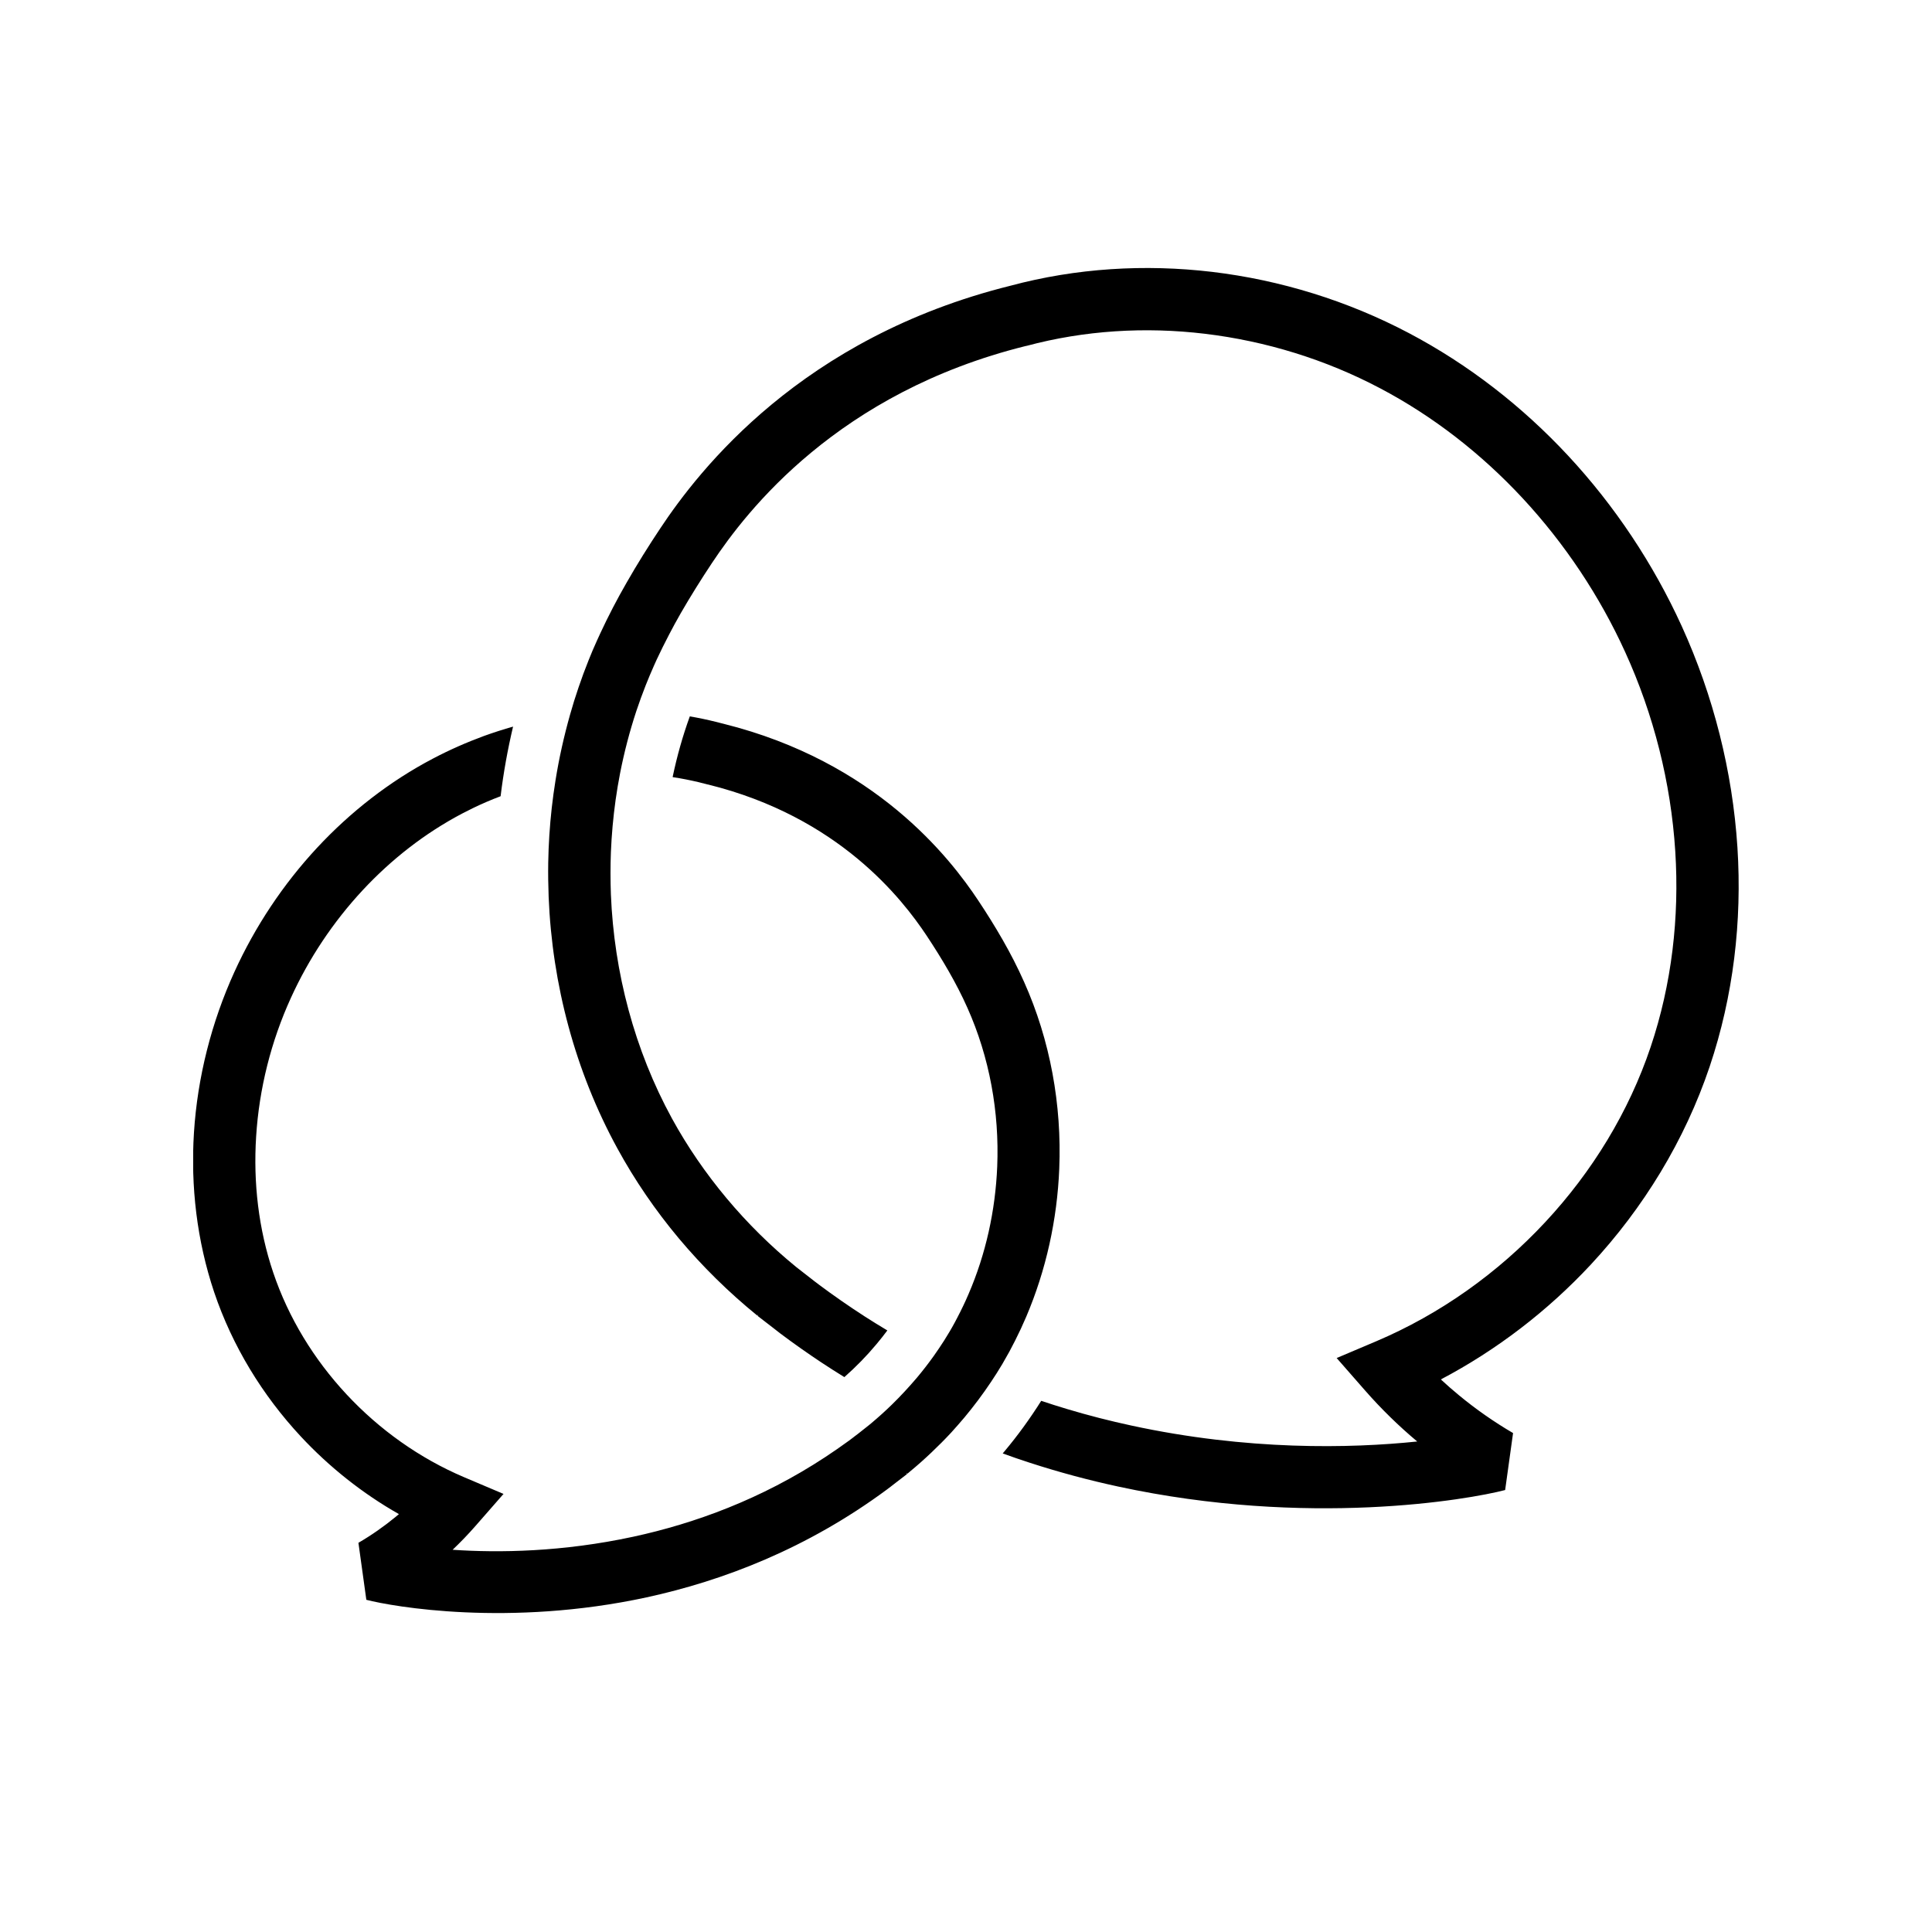 <svg xmlns="http://www.w3.org/2000/svg" xmlns:xlink="http://www.w3.org/1999/xlink" width="500" zoomAndPan="magnify" viewBox="0 0 375 375" height="500" preserveAspectRatio="xMidYMid meet" version="1.0"><defs><clipPath id="33886dc159"><path d="M 37.5 52 L 337.5 52 L 337.5 313.371 L 37.5 313.371 Z M 37.5 52 " clip-rule="nonzero"/></clipPath></defs><g clip-path="url(#33886dc159)"><path fill="#000000" d="M 132.121 119.047 C 131.336 120.418 130.586 121.785 129.871 123.168 C 129.02 124.789 128.219 126.422 127.449 128.059 C 127.266 128.457 127.082 128.84 126.918 129.242 C 126.367 130.492 125.832 131.742 125.332 133.012 C 124.68 134.664 124.078 136.332 123.512 138.016 C 122.211 141.969 121.16 145.988 120.359 150.078 C 120.023 151.793 119.742 153.512 119.492 155.246 C 119.258 156.934 119.059 158.633 118.906 160.336 C 118.758 162.02 118.641 163.723 118.574 165.422 C 118.473 168.141 118.473 170.879 118.574 173.598 C 119.191 188.777 123.16 203.809 130.438 217.117 C 133.422 222.559 136.977 227.73 141.016 232.566 C 145.102 237.453 149.641 241.926 154.547 245.93 C 154.664 246.012 156.883 247.762 157.434 248.18 C 157.969 248.598 158.434 248.965 158.633 249.098 L 158.684 249.148 C 161.738 251.434 164.809 253.566 167.895 255.555 C 169.328 256.473 170.781 257.371 172.234 258.238 C 171.566 259.141 170.863 260.008 170.148 260.875 C 168.23 263.176 166.125 265.328 163.891 267.297 C 162.406 266.379 160.902 265.43 159.418 264.445 C 156.766 262.676 154.113 260.824 151.477 258.84 L 150.043 257.723 L 147.055 255.418 L 147.172 255.137 L 146.988 255.352 C 141.414 250.816 136.293 245.777 131.723 240.324 C 127.234 234.953 123.23 229.129 119.824 222.891 C 111.648 207.926 107.176 191.078 106.492 174.082 C 106.41 171.879 106.375 169.66 106.41 167.457 C 106.441 165.672 106.512 163.906 106.625 162.137 C 106.742 160.352 106.895 158.566 107.094 156.801 C 107.293 155.016 107.543 153.23 107.828 151.445 C 108.512 147.156 109.465 142.902 110.648 138.715 C 111.148 136.93 111.699 135.164 112.301 133.41 C 112.902 131.645 113.551 129.875 114.25 128.141 C 114.754 126.871 115.285 125.621 115.855 124.371 C 116.07 123.887 116.289 123.402 116.52 122.918 C 118.074 119.566 119.773 116.312 121.594 113.145 C 123.68 109.492 125.883 105.969 128.152 102.566 C 131.922 96.879 138.797 87.605 149.793 78.496 C 160.754 69.422 175.855 60.496 196.125 55.461 C 208.875 52.039 222.207 51.223 235.285 52.773 C 248.566 54.359 261.598 58.395 273.461 64.652 C 285.043 70.758 295.469 78.879 304.363 88.438 C 313.422 98.18 320.914 109.441 326.438 121.566 C 332.578 135.062 336.281 149.711 337.234 164.473 C 338.152 178.836 336.449 193.332 331.844 207.027 C 327.023 221.34 319.012 234.453 308.77 245.461 C 300.41 254.438 290.531 262.027 279.668 267.746 C 280.82 268.816 282.004 269.848 283.223 270.852 C 286.492 273.551 289.98 275.988 293.684 278.156 L 292.148 289.215 C 284.977 291.086 253.855 296.508 217 288.531 C 211.375 287.316 205.602 285.781 199.762 283.879 C 198.062 283.328 196.344 282.742 194.625 282.109 C 194.742 281.961 194.875 281.828 194.992 281.676 C 197.578 278.59 199.945 275.32 202.098 271.902 C 203.77 272.469 205.438 272.984 207.09 273.484 C 211.309 274.754 215.465 275.805 219.551 276.688 C 242.094 281.578 262.098 281.145 275.082 279.793 C 271.492 276.789 268.09 273.469 264.938 269.867 L 259.445 263.594 L 267.121 260.34 C 279.504 255.086 290.73 247.098 299.926 237.219 C 309.051 227.43 316.16 215.816 320.398 203.191 C 324.484 191.031 325.988 178.086 325.168 165.223 C 324.32 151.895 320.98 138.699 315.457 126.59 C 310.488 115.664 303.711 105.504 295.52 96.68 C 287.527 88.09 278.199 80.797 267.84 75.344 C 257.312 69.789 245.715 66.203 233.867 64.785 C 222.289 63.398 210.492 64.117 199.246 67.137 L 199.129 67.152 C 180.895 71.672 167.344 79.664 157.5 87.805 C 147.672 95.93 141.582 104.188 138.23 109.223 C 136.059 112.492 133.992 115.797 132.09 119.098 Z M 130.57 150.762 C 131.406 146.789 132.504 142.871 133.891 139.051 C 135.574 139.332 137.246 139.684 138.914 140.102 C 139.414 140.219 139.93 140.352 140.43 140.484 C 155.164 144.156 166.145 150.645 174.117 157.25 C 182.129 163.887 187.133 170.645 189.887 174.797 C 191.52 177.25 193.105 179.785 194.625 182.438 C 196.125 185.059 197.527 187.777 198.777 190.594 C 203.852 201.938 206.105 214.449 205.602 226.828 C 205.203 236.703 203.051 246.512 199.18 255.602 C 198.512 257.172 197.793 258.707 197.027 260.223 C 196.66 260.957 196.277 261.676 195.895 262.395 C 195.457 263.176 195.008 263.961 194.559 264.746 C 193.855 265.93 193.121 267.098 192.355 268.23 C 190.754 270.633 189.035 272.918 187.215 275.105 C 186.367 276.105 185.496 277.105 184.613 278.074 C 183.395 279.391 182.109 280.676 180.793 281.926 C 179.457 283.195 178.074 284.43 176.637 285.613 C 176.453 285.762 176.27 285.914 176.105 286.062 L 175.938 285.863 L 176.039 286.129 C 176.004 286.164 175.621 286.449 173.887 287.781 L 172.832 288.598 C 172.602 288.766 172.383 288.934 172.148 289.117 C 156.684 300.559 140.383 306.816 125.48 310.051 C 98.867 315.809 76.309 311.871 71.105 310.52 L 69.57 299.457 C 72.121 297.973 74.543 296.273 76.793 294.422 L 77.43 293.887 C 70.371 289.883 63.945 284.777 58.406 278.84 C 50.934 270.816 45.094 261.258 41.57 250.816 C 38.219 240.824 36.984 230.266 37.648 219.82 C 38.336 209.094 41.039 198.438 45.508 188.629 C 49.531 179.801 54.969 171.629 61.543 164.555 C 68.016 157.602 75.594 151.676 84.035 147.242 C 87.238 145.555 90.574 144.086 93.98 142.836 C 95.832 142.168 97.699 141.57 99.586 141.035 C 98.535 145.488 97.719 149.992 97.168 154.547 C 95.348 155.23 93.562 156 91.809 156.848 C 91.094 157.199 90.375 157.566 89.656 157.934 C 82.449 161.738 75.961 166.809 70.387 172.797 C 64.664 178.953 59.941 186.043 56.473 193.664 C 52.617 202.105 50.297 211.312 49.715 220.605 C 49.145 229.562 50.18 238.57 53.035 247.012 C 55.988 255.77 60.926 263.844 67.266 270.648 C 73.656 277.508 81.465 283.062 90.059 286.715 L 97.734 289.969 L 92.246 296.238 C 90.844 297.84 89.375 299.359 87.855 300.809 C 96.832 301.426 109.195 301.242 122.93 298.273 C 134.875 295.688 147.758 290.984 160.168 282.828 C 161.723 281.809 163.258 280.742 164.793 279.625 C 165.074 279.406 165.375 279.191 165.66 278.973 L 165.711 278.926 C 165.859 278.809 166.176 278.574 166.527 278.309 L 168.578 276.688 C 168.762 276.539 168.961 276.371 169.145 276.223 C 170.516 275.07 171.848 273.871 173.133 272.617 C 174.82 270.969 176.422 269.23 177.957 267.43 C 179.105 266.062 180.191 264.66 181.227 263.211 C 181.926 262.227 182.609 261.207 183.262 260.191 C 183.98 259.039 184.68 257.891 185.312 256.703 C 185.48 256.402 185.648 256.086 185.797 255.785 C 186.582 254.285 187.316 252.766 187.984 251.199 C 191.355 243.391 193.207 234.953 193.559 226.426 C 193.992 215.867 192.07 205.227 187.766 195.602 C 186.699 193.199 185.465 190.828 184.129 188.492 C 182.812 186.191 181.359 183.871 179.824 181.555 C 177.488 178.051 173.25 172.312 166.426 166.656 C 159.586 160.984 150.141 155.414 137.445 152.277 L 137.328 152.262 C 136.742 152.113 136.16 151.961 135.574 151.812 C 133.926 151.426 132.273 151.094 130.586 150.844 Z M 130.57 150.762 " fill-opacity="1" fill-rule="evenodd"/></g></svg>